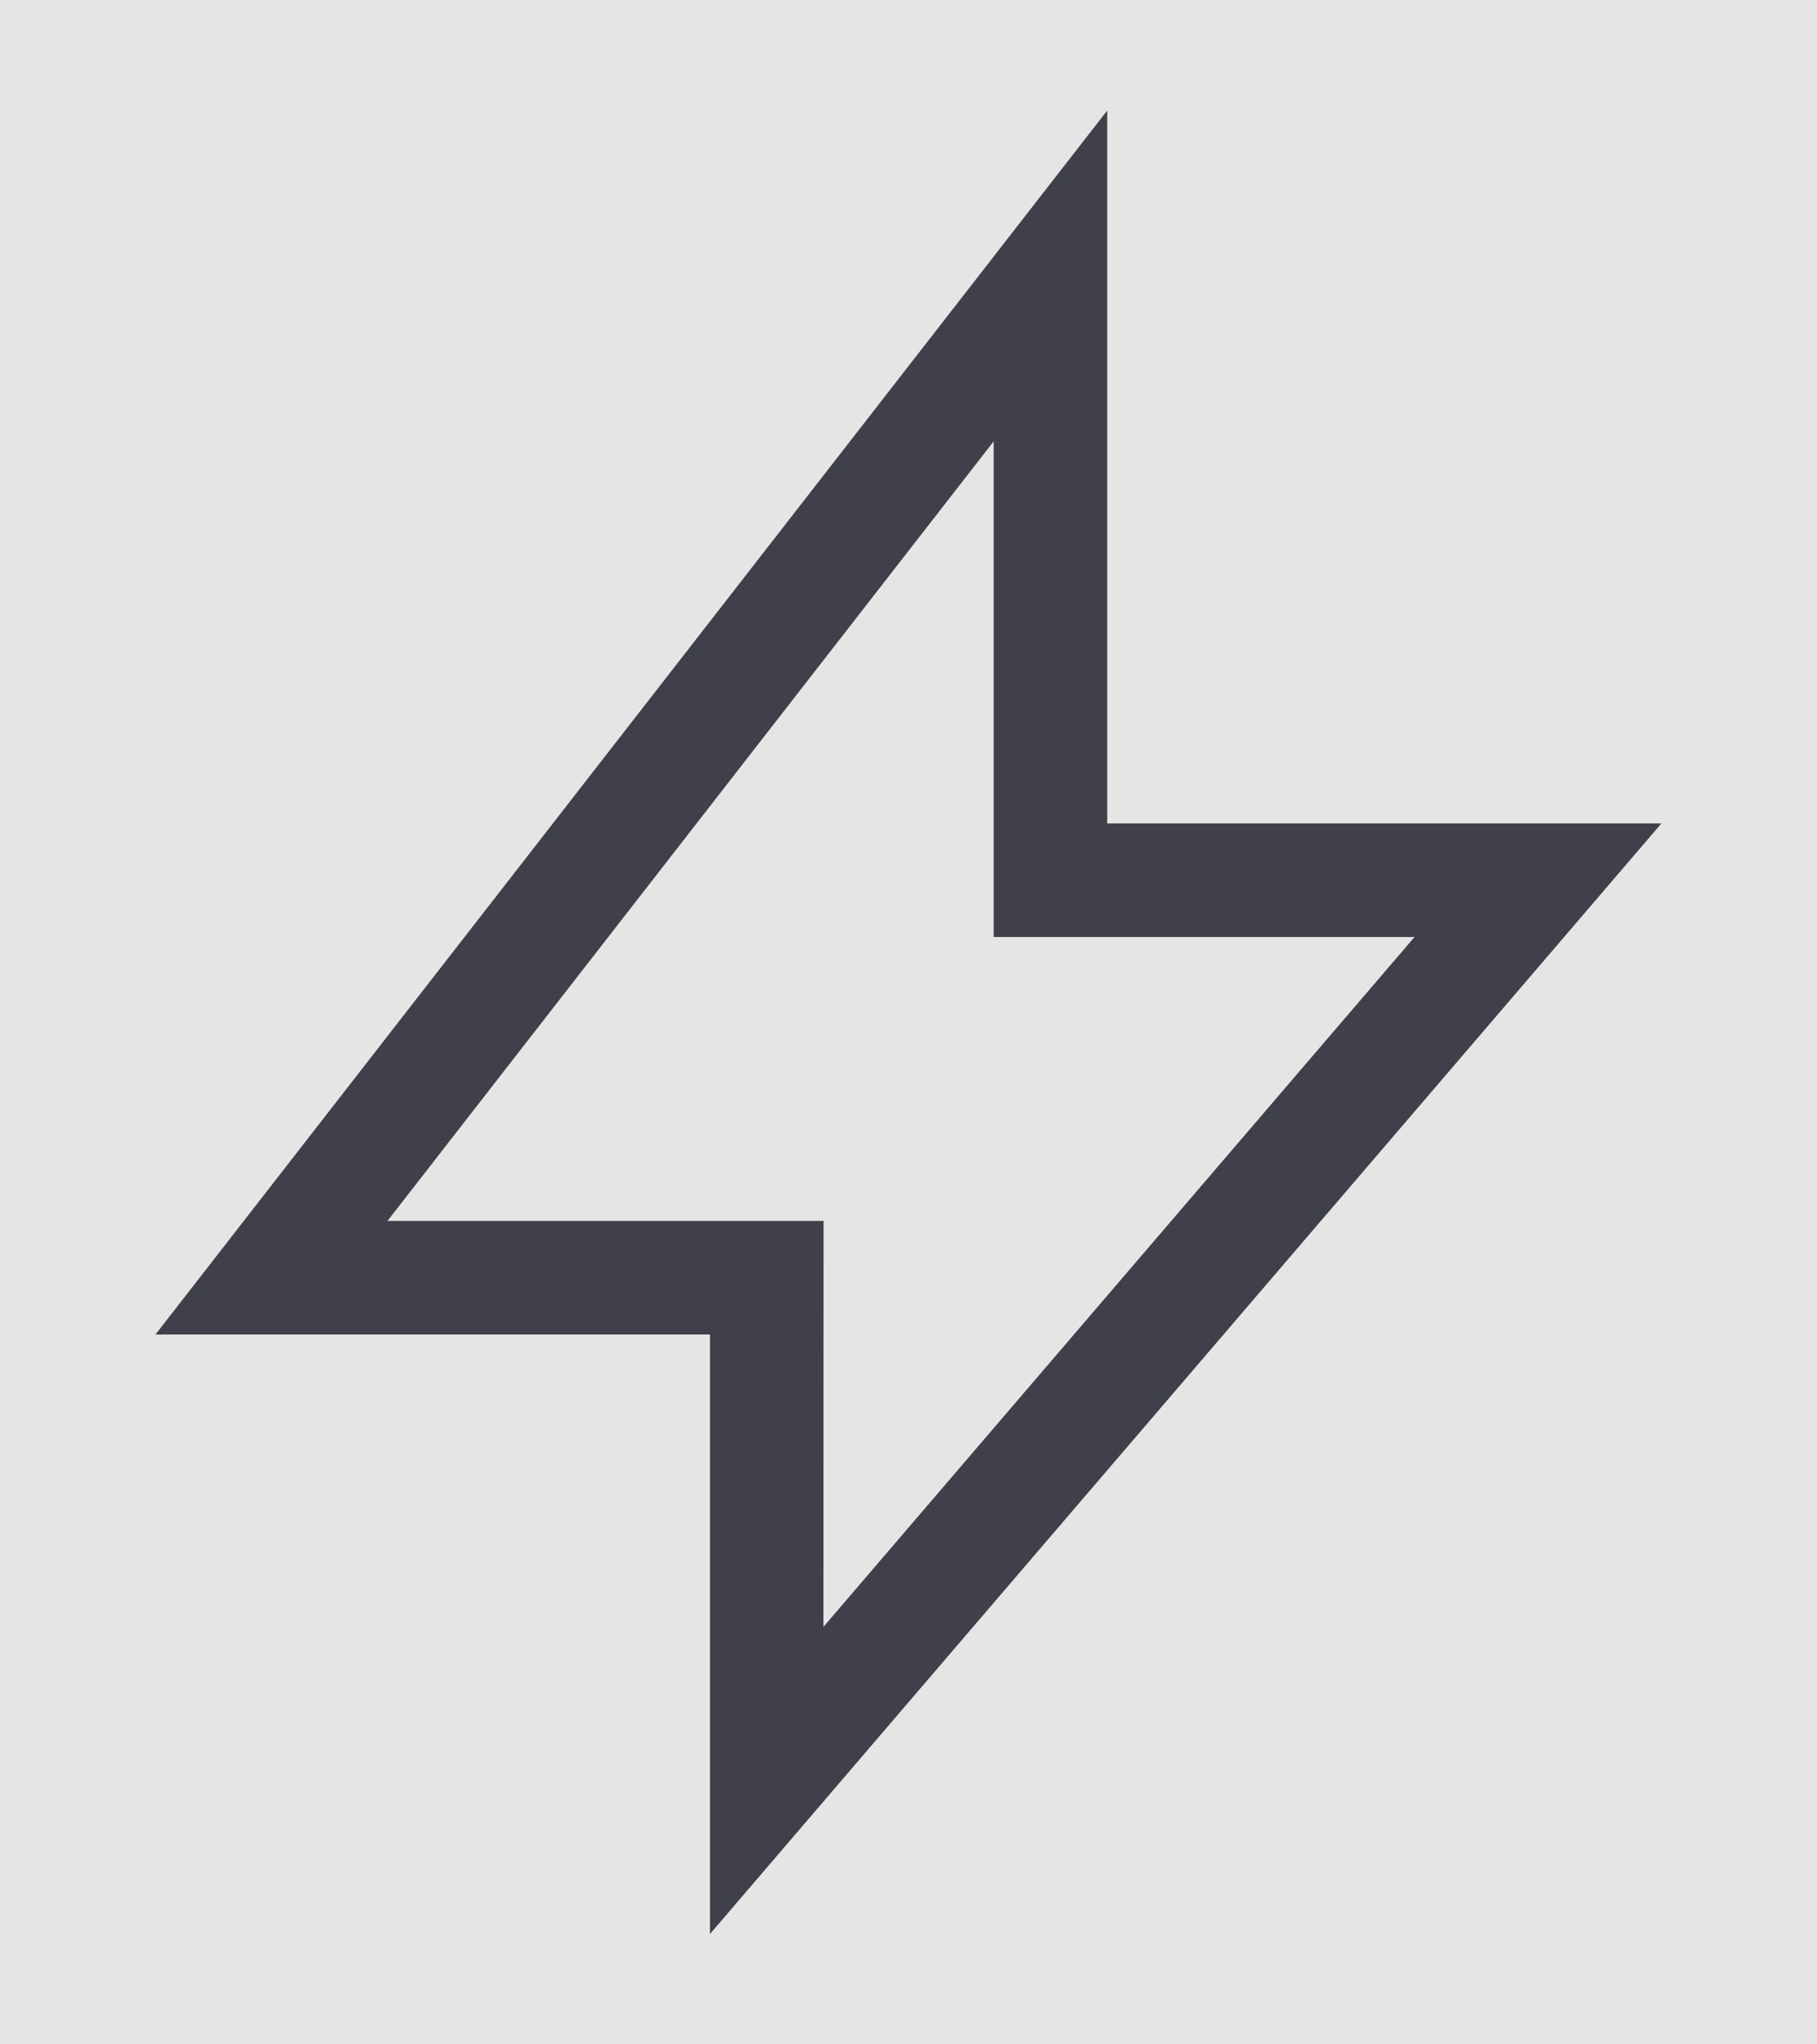 <svg width="16" height="18" viewBox="0 0 16 18" fill="none" xmlns="http://www.w3.org/2000/svg">
<rect width="16" height="18" fill="#E5E5E5"/>
<g id="Icon/Generate">
<g id="Icon/Generate_2">
<path id="Path" fill-rule="evenodd" clip-rule="evenodd" d="M9.75 7.25V0.973L1.369 11.75H6.252L6.252 17.028L14.63 7.25L9.75 7.25ZM3.412 10.75L8.75 3.886V8.25L12.456 8.25L7.251 14.324L7.252 10.75H3.412Z" fill="#40404B"/>
</g>
</g>
</svg>
